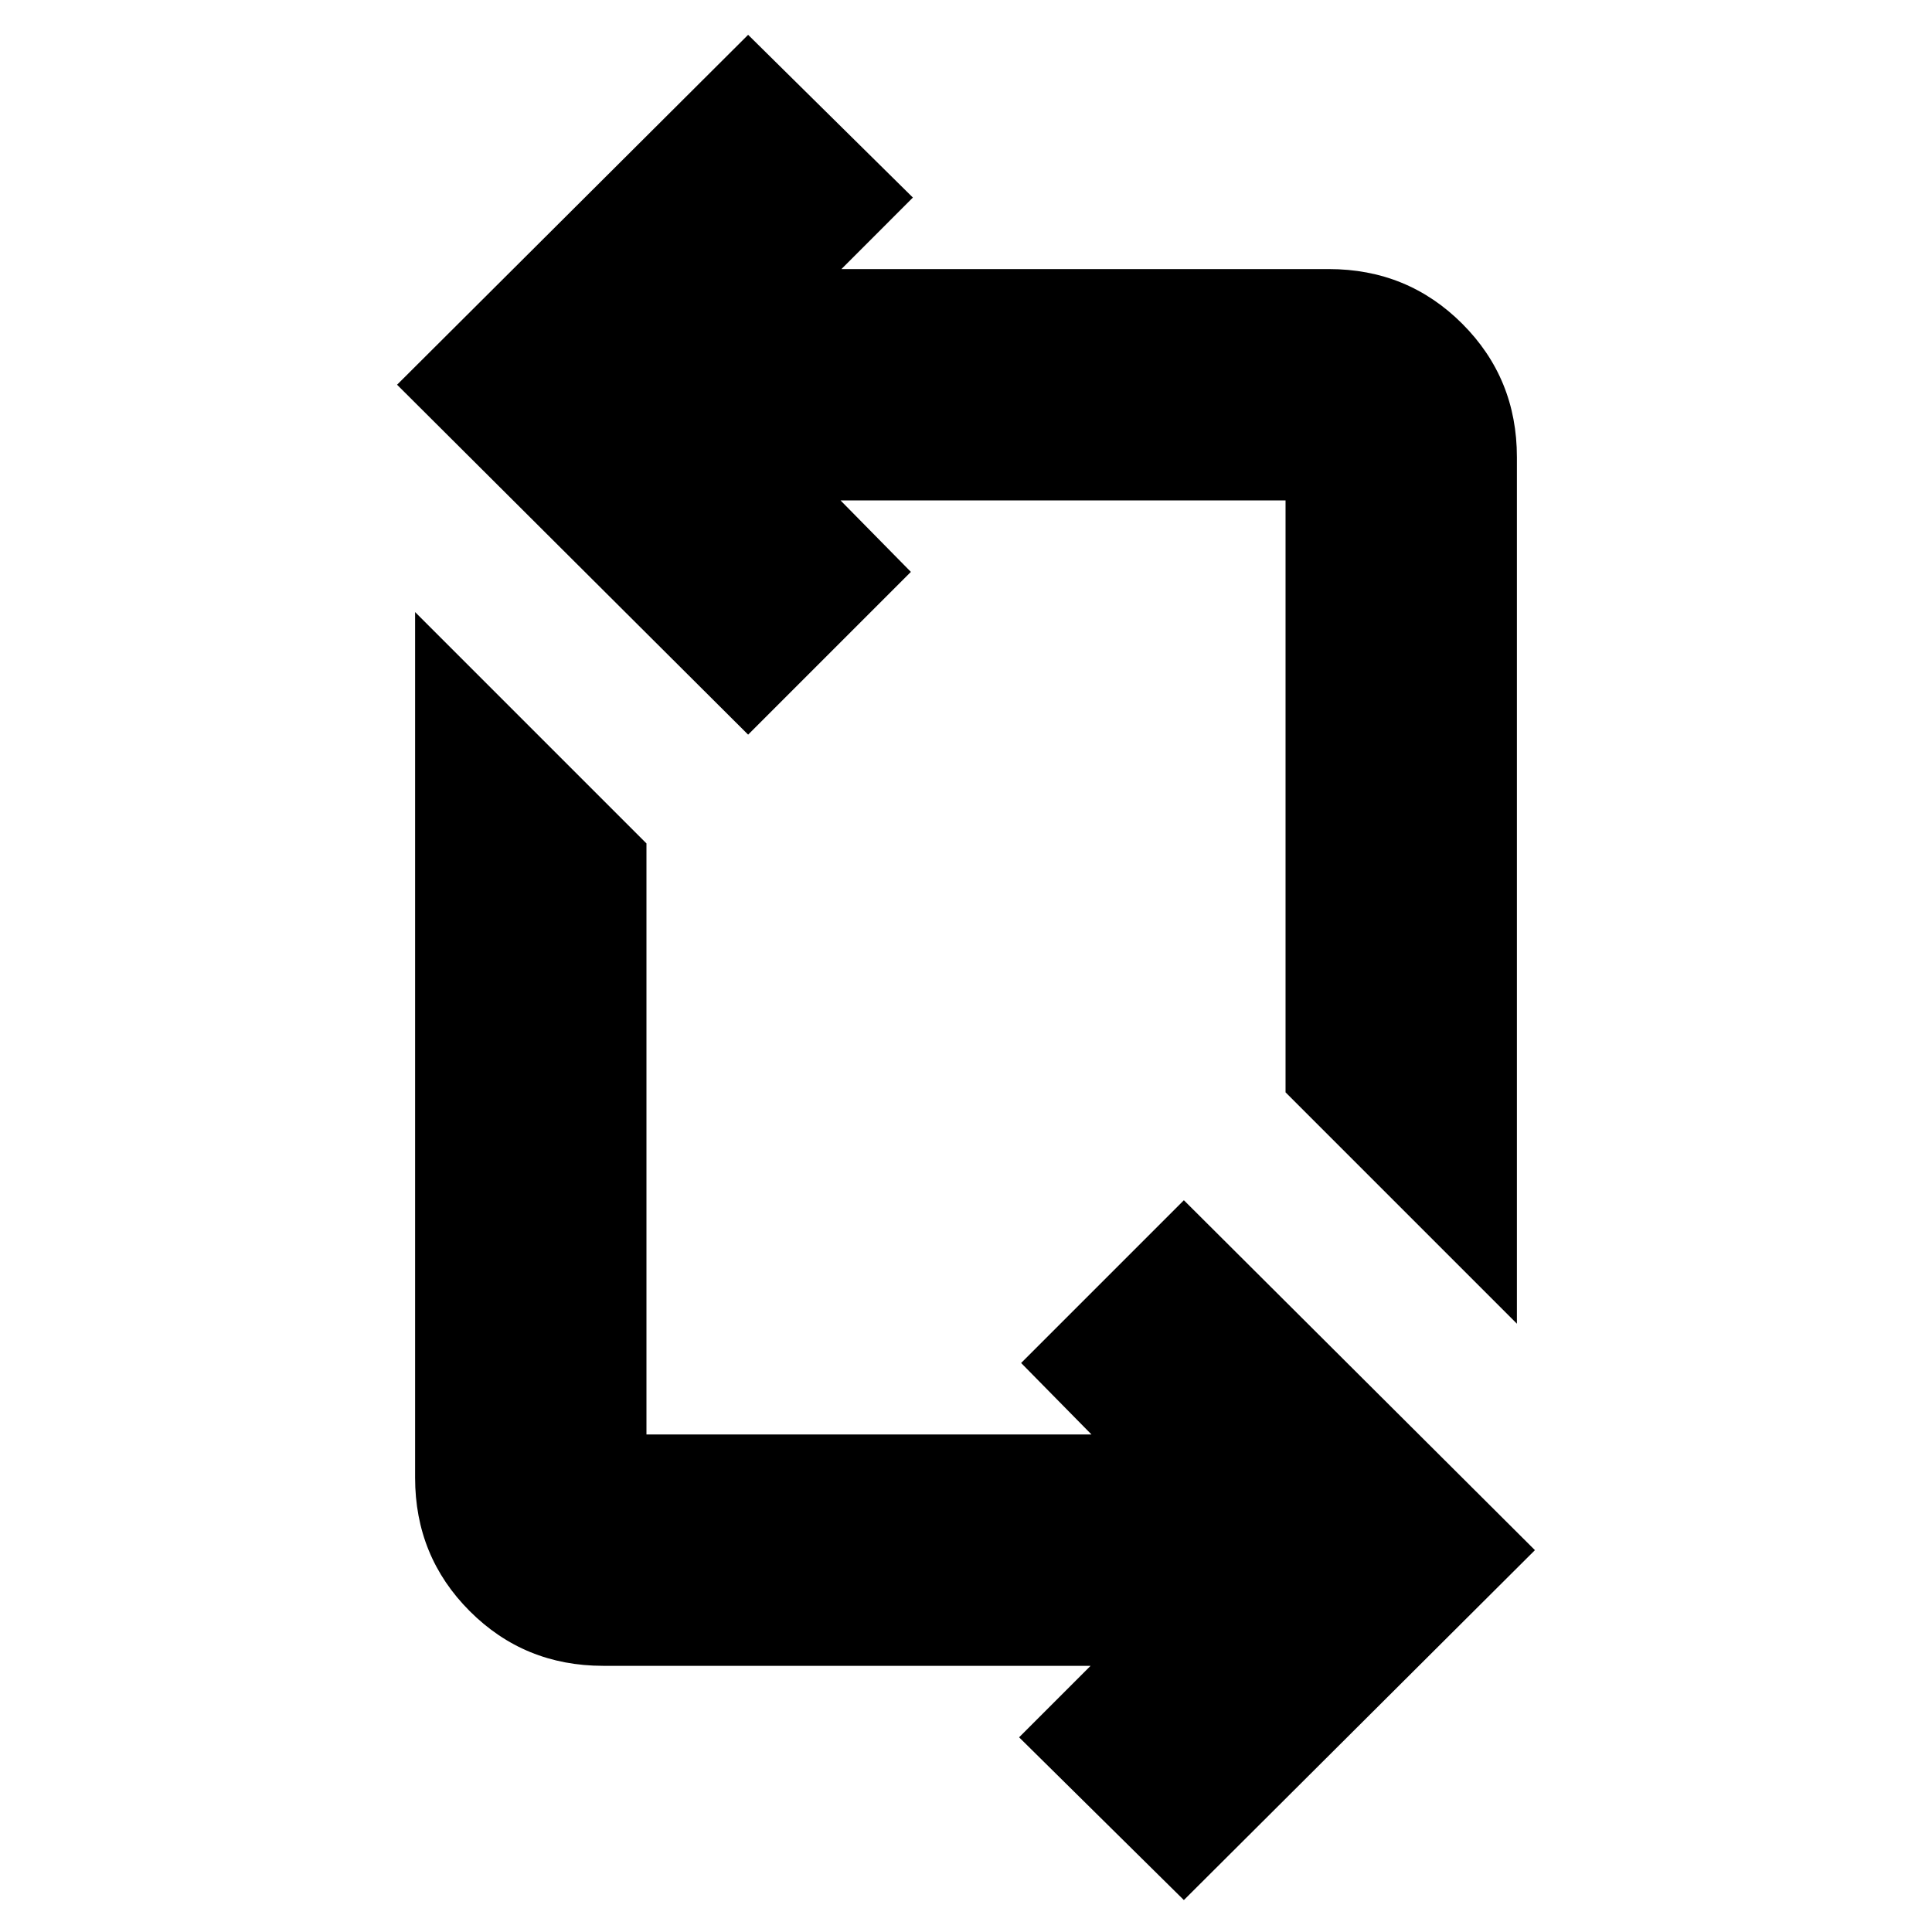 <svg xmlns="http://www.w3.org/2000/svg" height="20" viewBox="0 -960 960 960" width="20"><path d="m588.26-15.87-81.87-80.87 35.52-35.52H299.74q-39.15 0-66.32-27.16-27.16-27.17-27.16-66.32v-430.13l114.96 114.96v293.69h221.13l-34.96-35.52 80.87-80.87L762.7-189.74 588.26-15.87Zm165.48-286.39L638.78-417.22v-294.13H417.65l34.96 35.52-80.87 80.87L197.3-768.83 371.74-942.7l81.87 80.87-35.52 35.53h242.17q39.15 0 66.32 27.16 27.16 27.16 27.16 66.31v430.57Z"/></svg>